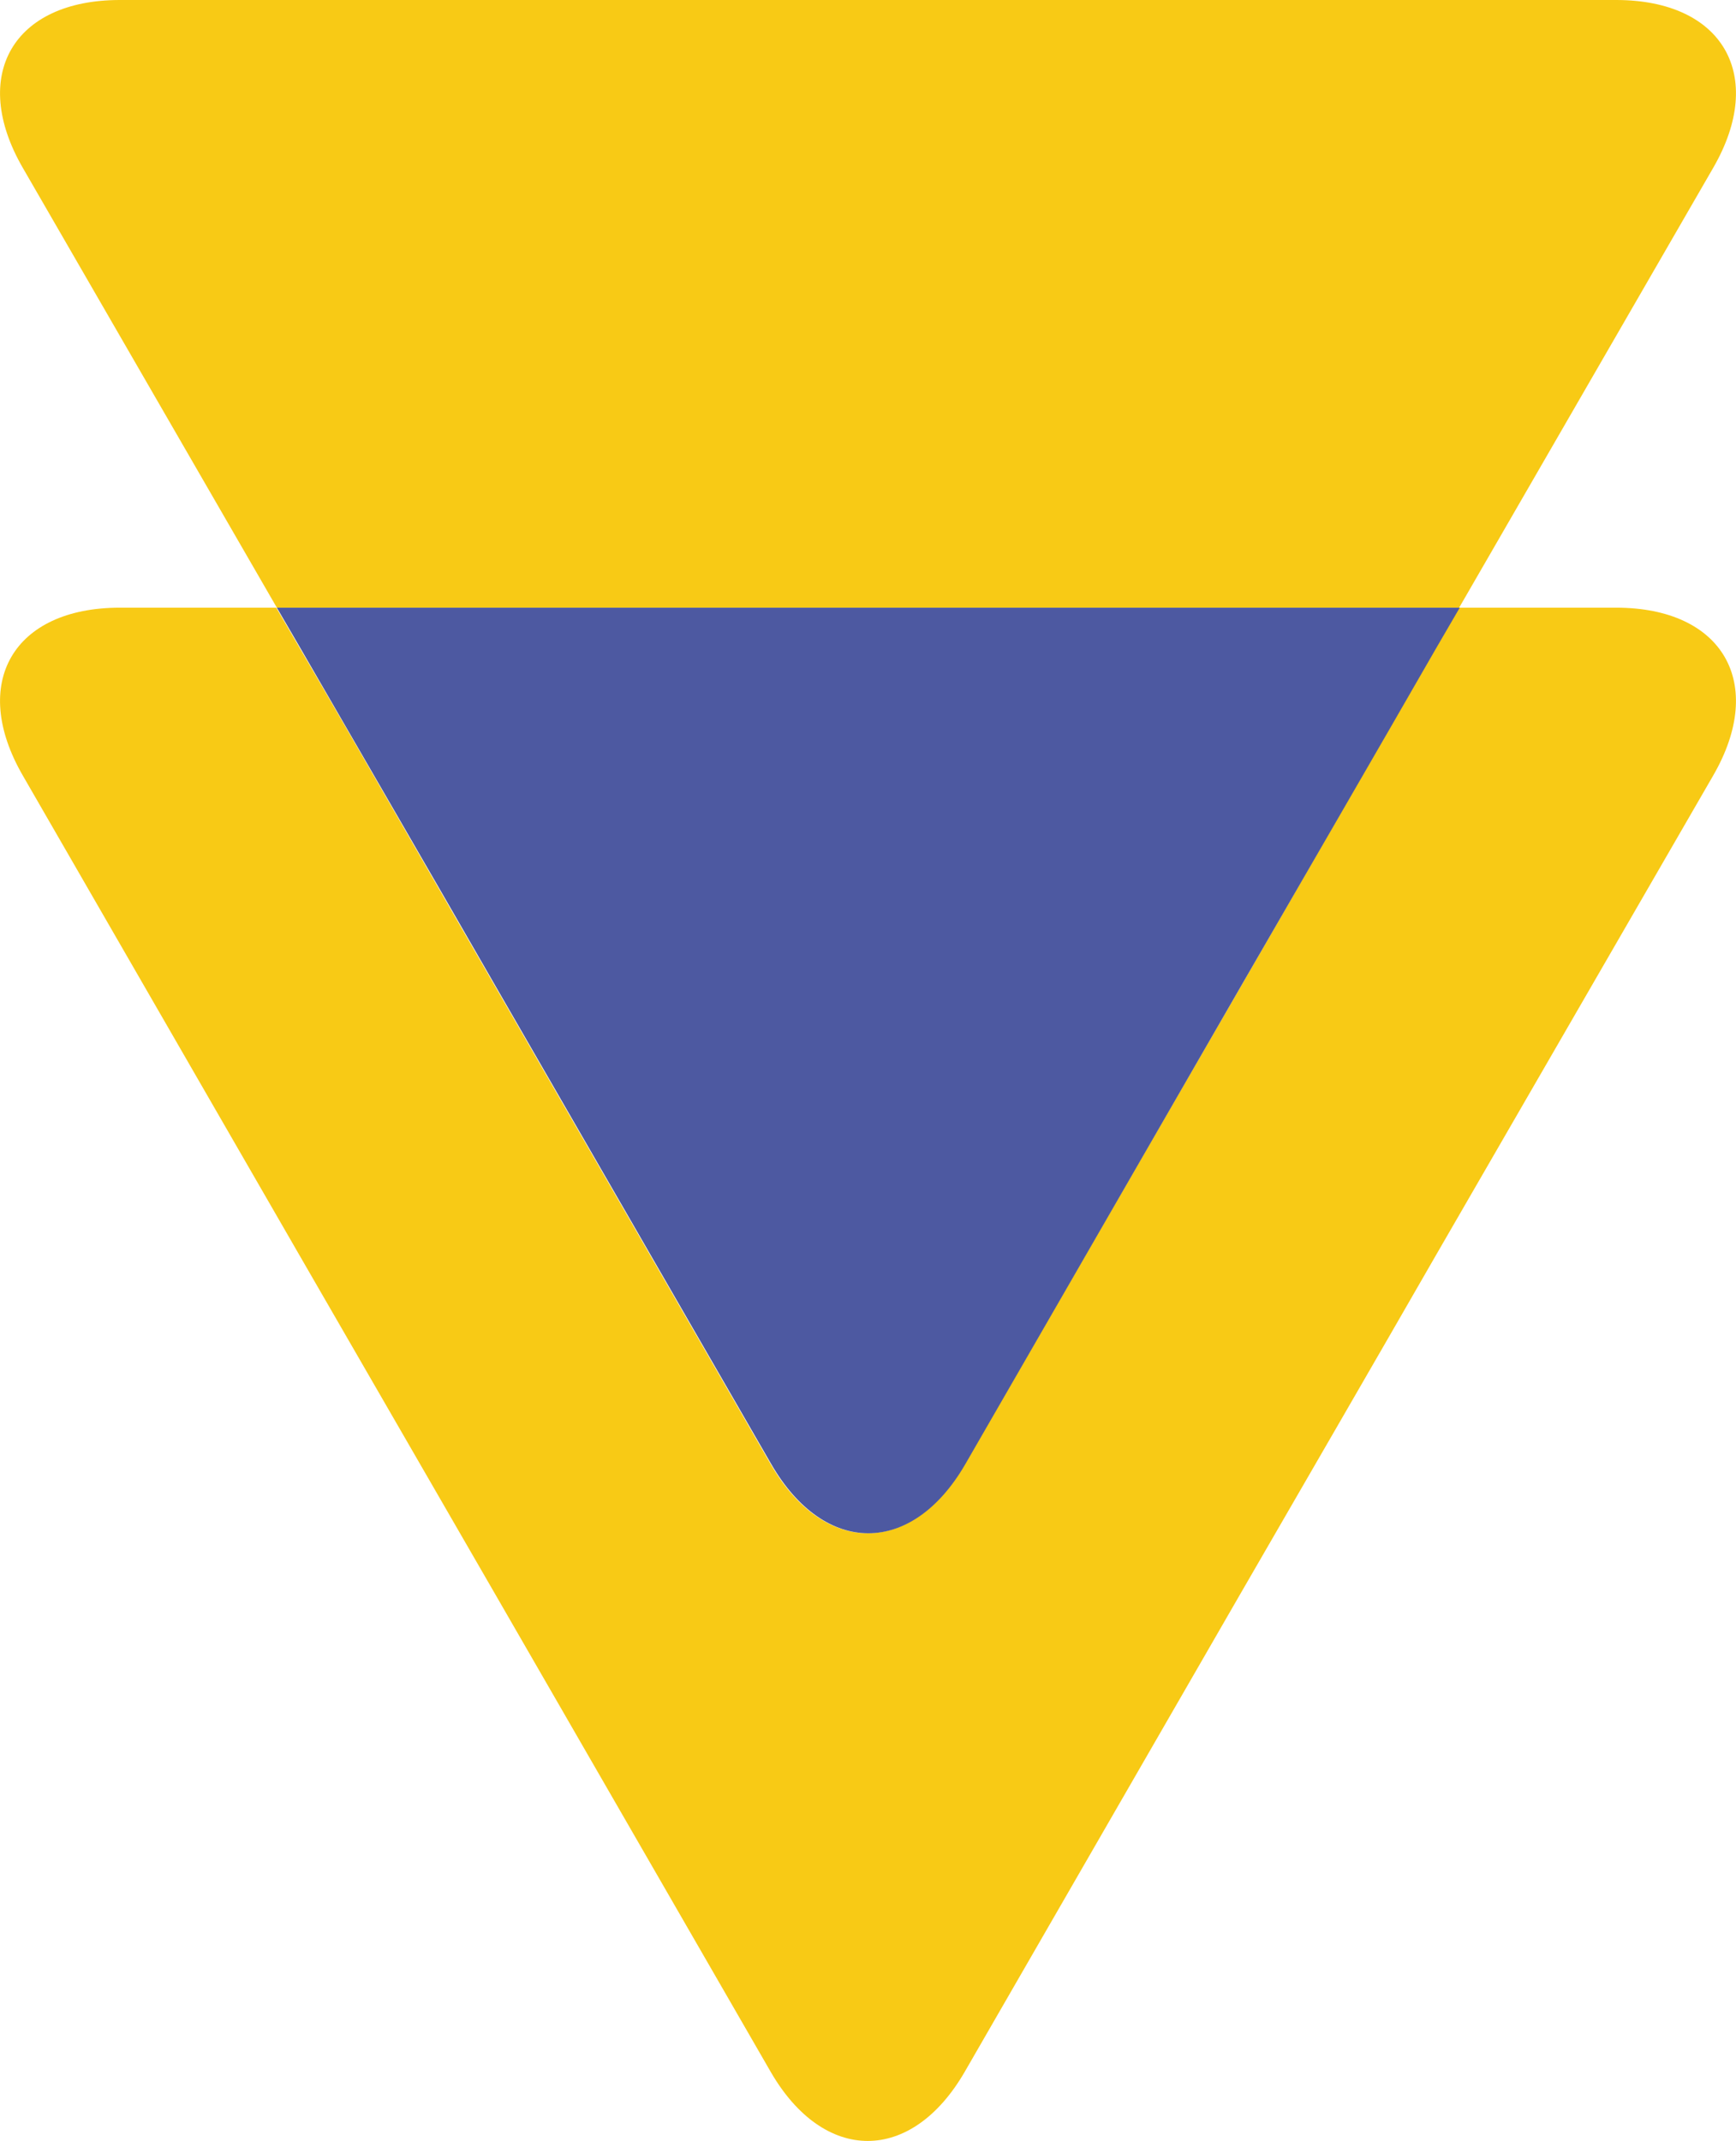 <?xml version="1.0" encoding="utf-8"?>
<!-- Generator: Adobe Illustrator 21.0.0, SVG Export Plug-In . SVG Version: 6.00 Build 0)  -->
<svg version="1.1" id="Слой_1" xmlns="http://www.w3.org/2000/svg" xmlns:xlink="http://www.w3.org/1999/xlink" x="0px" y="0px"
	 viewBox="0 0 289.7 357.3" style="enable-background:new 0 0 289.7 357.3;" xml:space="preserve">
<style type="text/css">
	.st0{fill:#F8CA15;}
	.st1{fill:#4D59A1;}
</style>
<g>
	<path class="st0" d="M207.3,164.2L161,244.3c-8.9,15.4-23.5,15.4-32.4,0l-46.2-80.1C73.5,148.8,59,123.5,50,108.1l-3.9-6.7H20
		c-17.8,0-25.1,12.6-16.2,28L50,209.5c8.9,15.4,23.5,40.7,32.4,56.1l46.2,80.1c8.9,15.4,23.5,15.4,32.4,0l46.2-80.1
		c8.9-15.4,23.5-40.6,32.4-56.1l46.3-80.1c8.9-15.4,1.6-28-16.2-28h-26.2l-3.9,6.7C230.7,123.5,216.2,148.8,207.3,164.2z"/>
	<path class="st0" d="M112.5,101.4c17.8,0,46.9,0,64.7,0h66.3L285.9,28c8.9-15.4,1.6-28-16.2-28h-92.5c-17.8,0-46.9,0-64.7,0H20
		C2.2,0-5.1,12.6,3.8,28l42.4,73.4H112.5z"/>
	<path class="st1" d="M112.5,101.4H46.2l3.9,6.7c8.9,15.4,23.5,40.6,32.4,56.1l46.2,80.1c8.9,15.4,23.5,15.4,32.4,0l46.2-80.1
		c8.9-15.4,23.5-40.6,32.4-56.1l3.9-6.7h-66.3C159.4,101.4,130.3,101.4,112.5,101.4z"/>
</g>
</svg>

